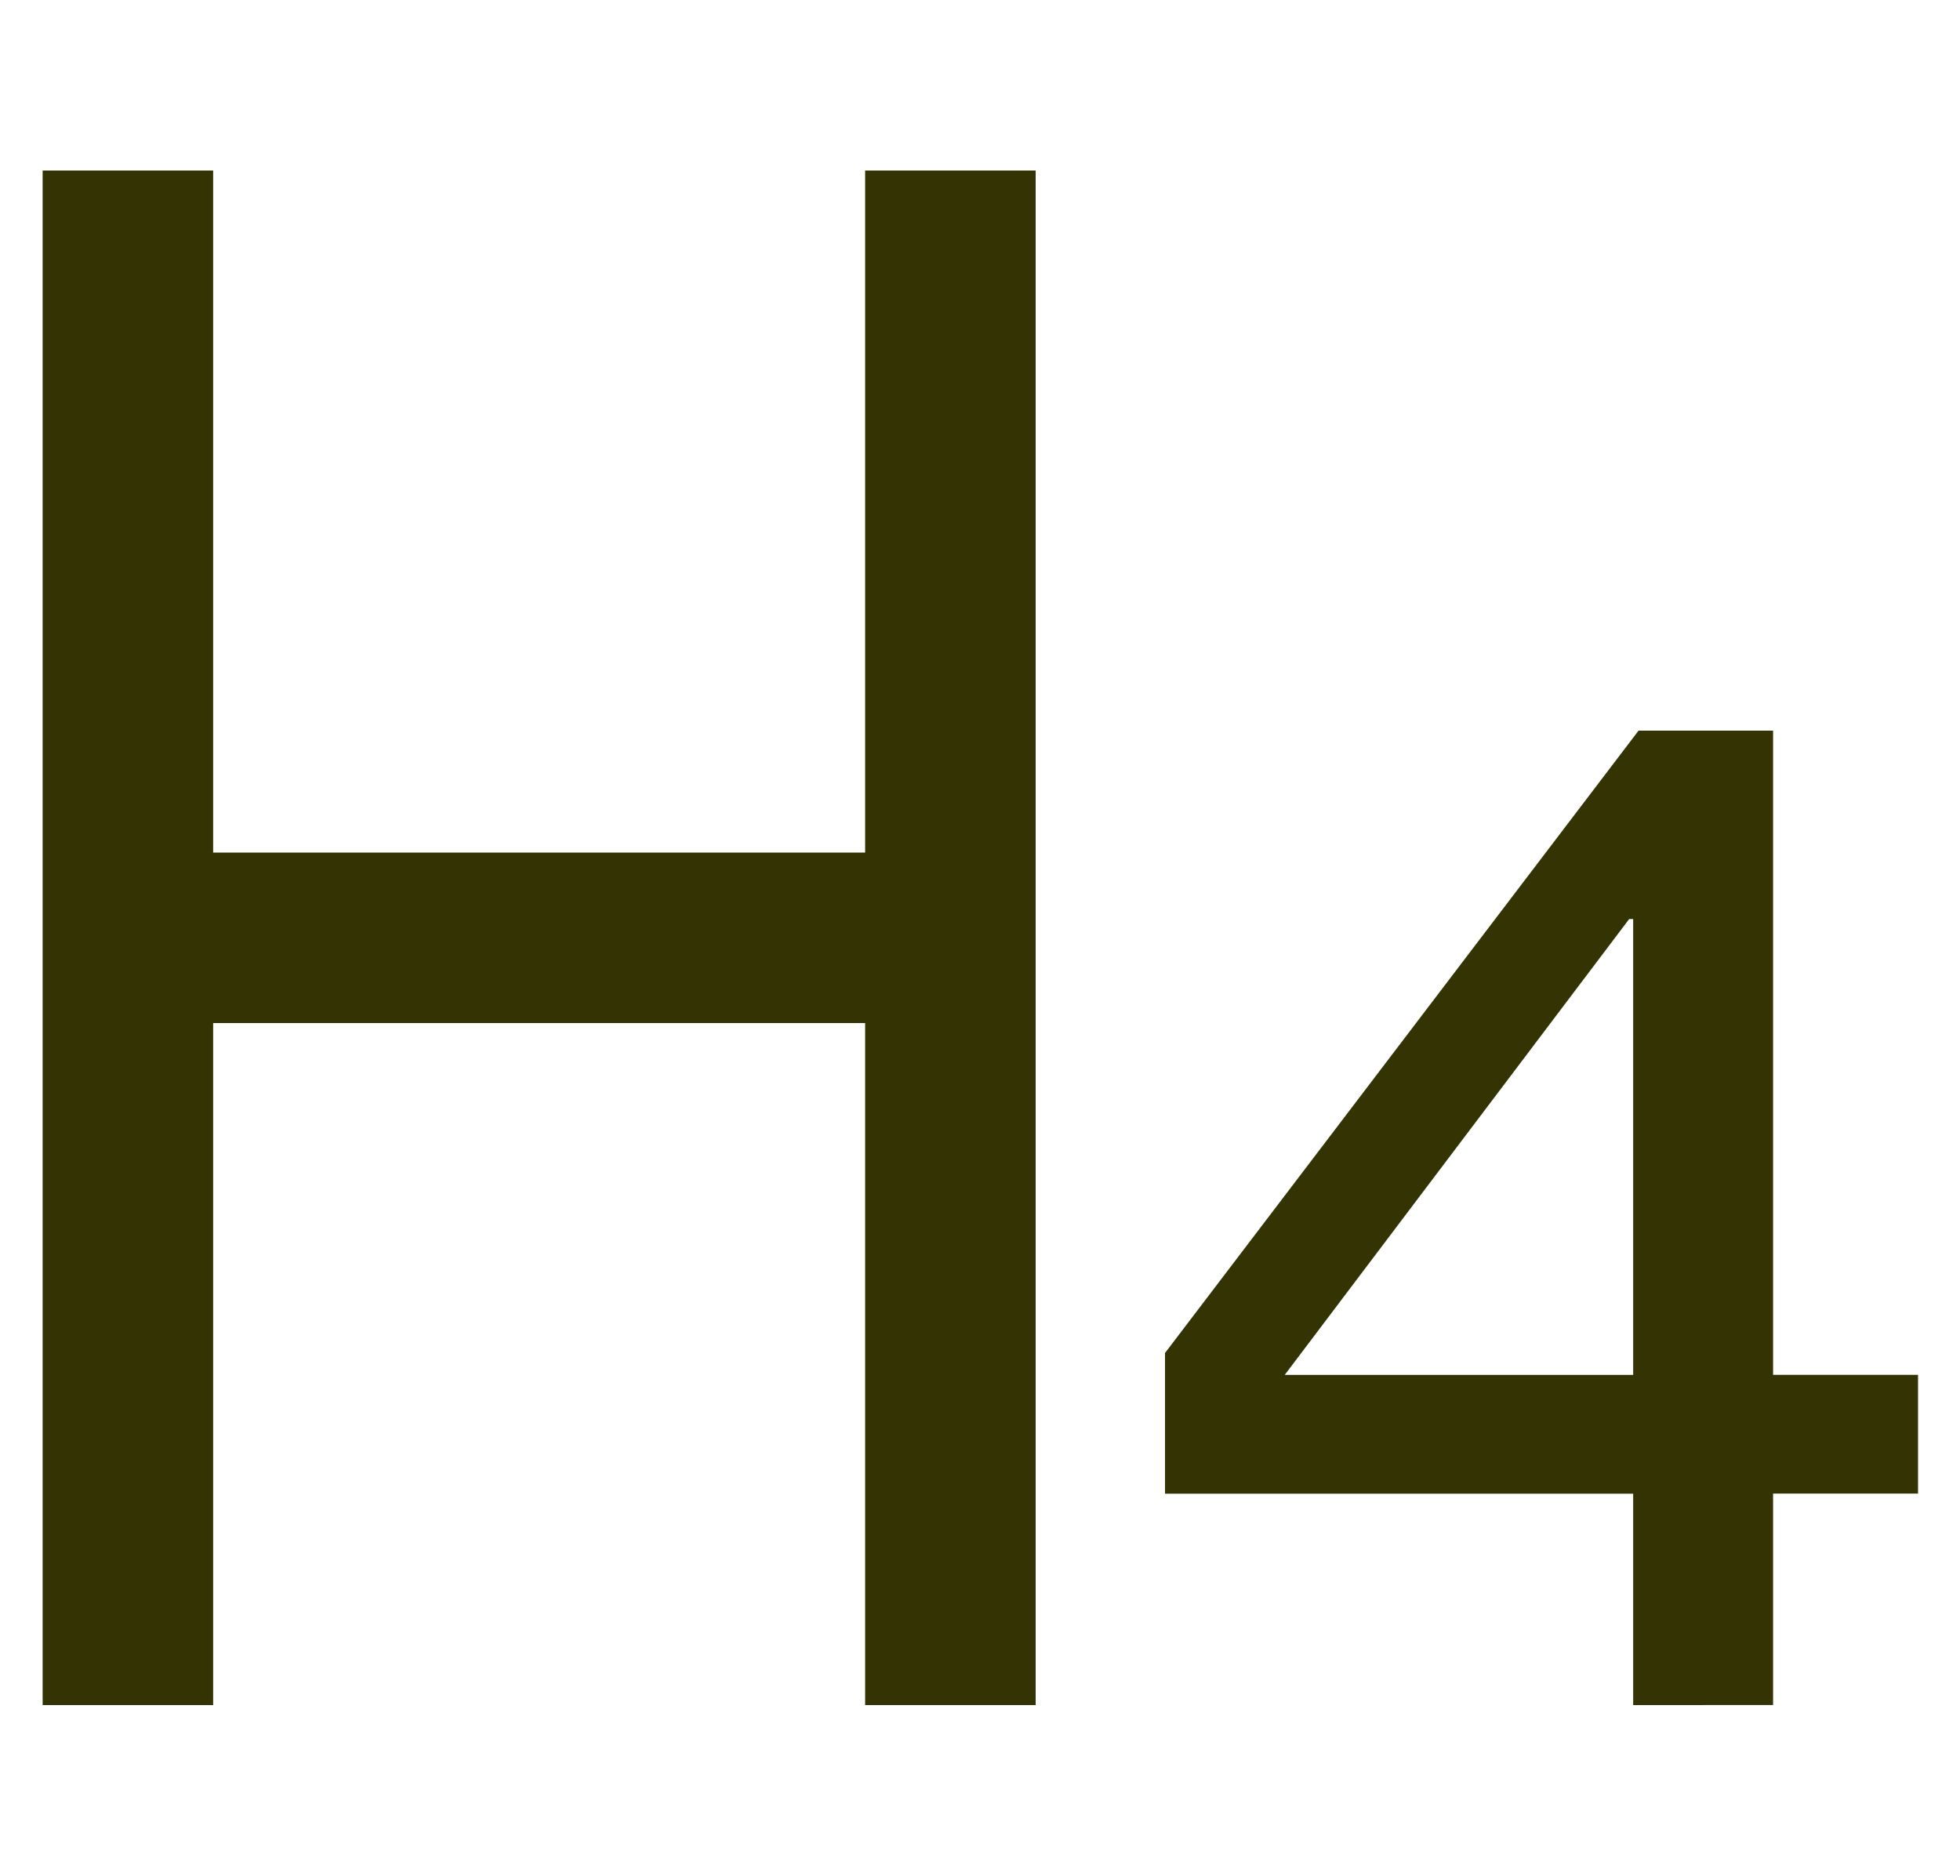 <?xml version="1.0" standalone="no"?><!DOCTYPE svg PUBLIC "-//W3C//DTD SVG 1.1//EN" "http://www.w3.org/Graphics/SVG/1.1/DTD/svg11.dtd"><svg t="1591340648200" class="icon" viewBox="0 0 1070 1024" version="1.1" xmlns="http://www.w3.org/2000/svg" p-id="3737" xmlns:xlink="http://www.w3.org/1999/xlink" width="133.75" height="128"><defs><style type="text/css"></style></defs><path d="M891.578 930.909v-115.433h-255.581v-76.8l258.513-339.782h73.449v351.697h79.127v64.838h-79.127v115.433z m-190.231-180.271h190.231V501.76h-2.188zM472.297 930.909v-372.364H116.364v372.364h-93.091V93.091h93.091v372.364h355.933V93.091h93.091v837.818z" fill="#333303" p-id="3738"></path></svg>
